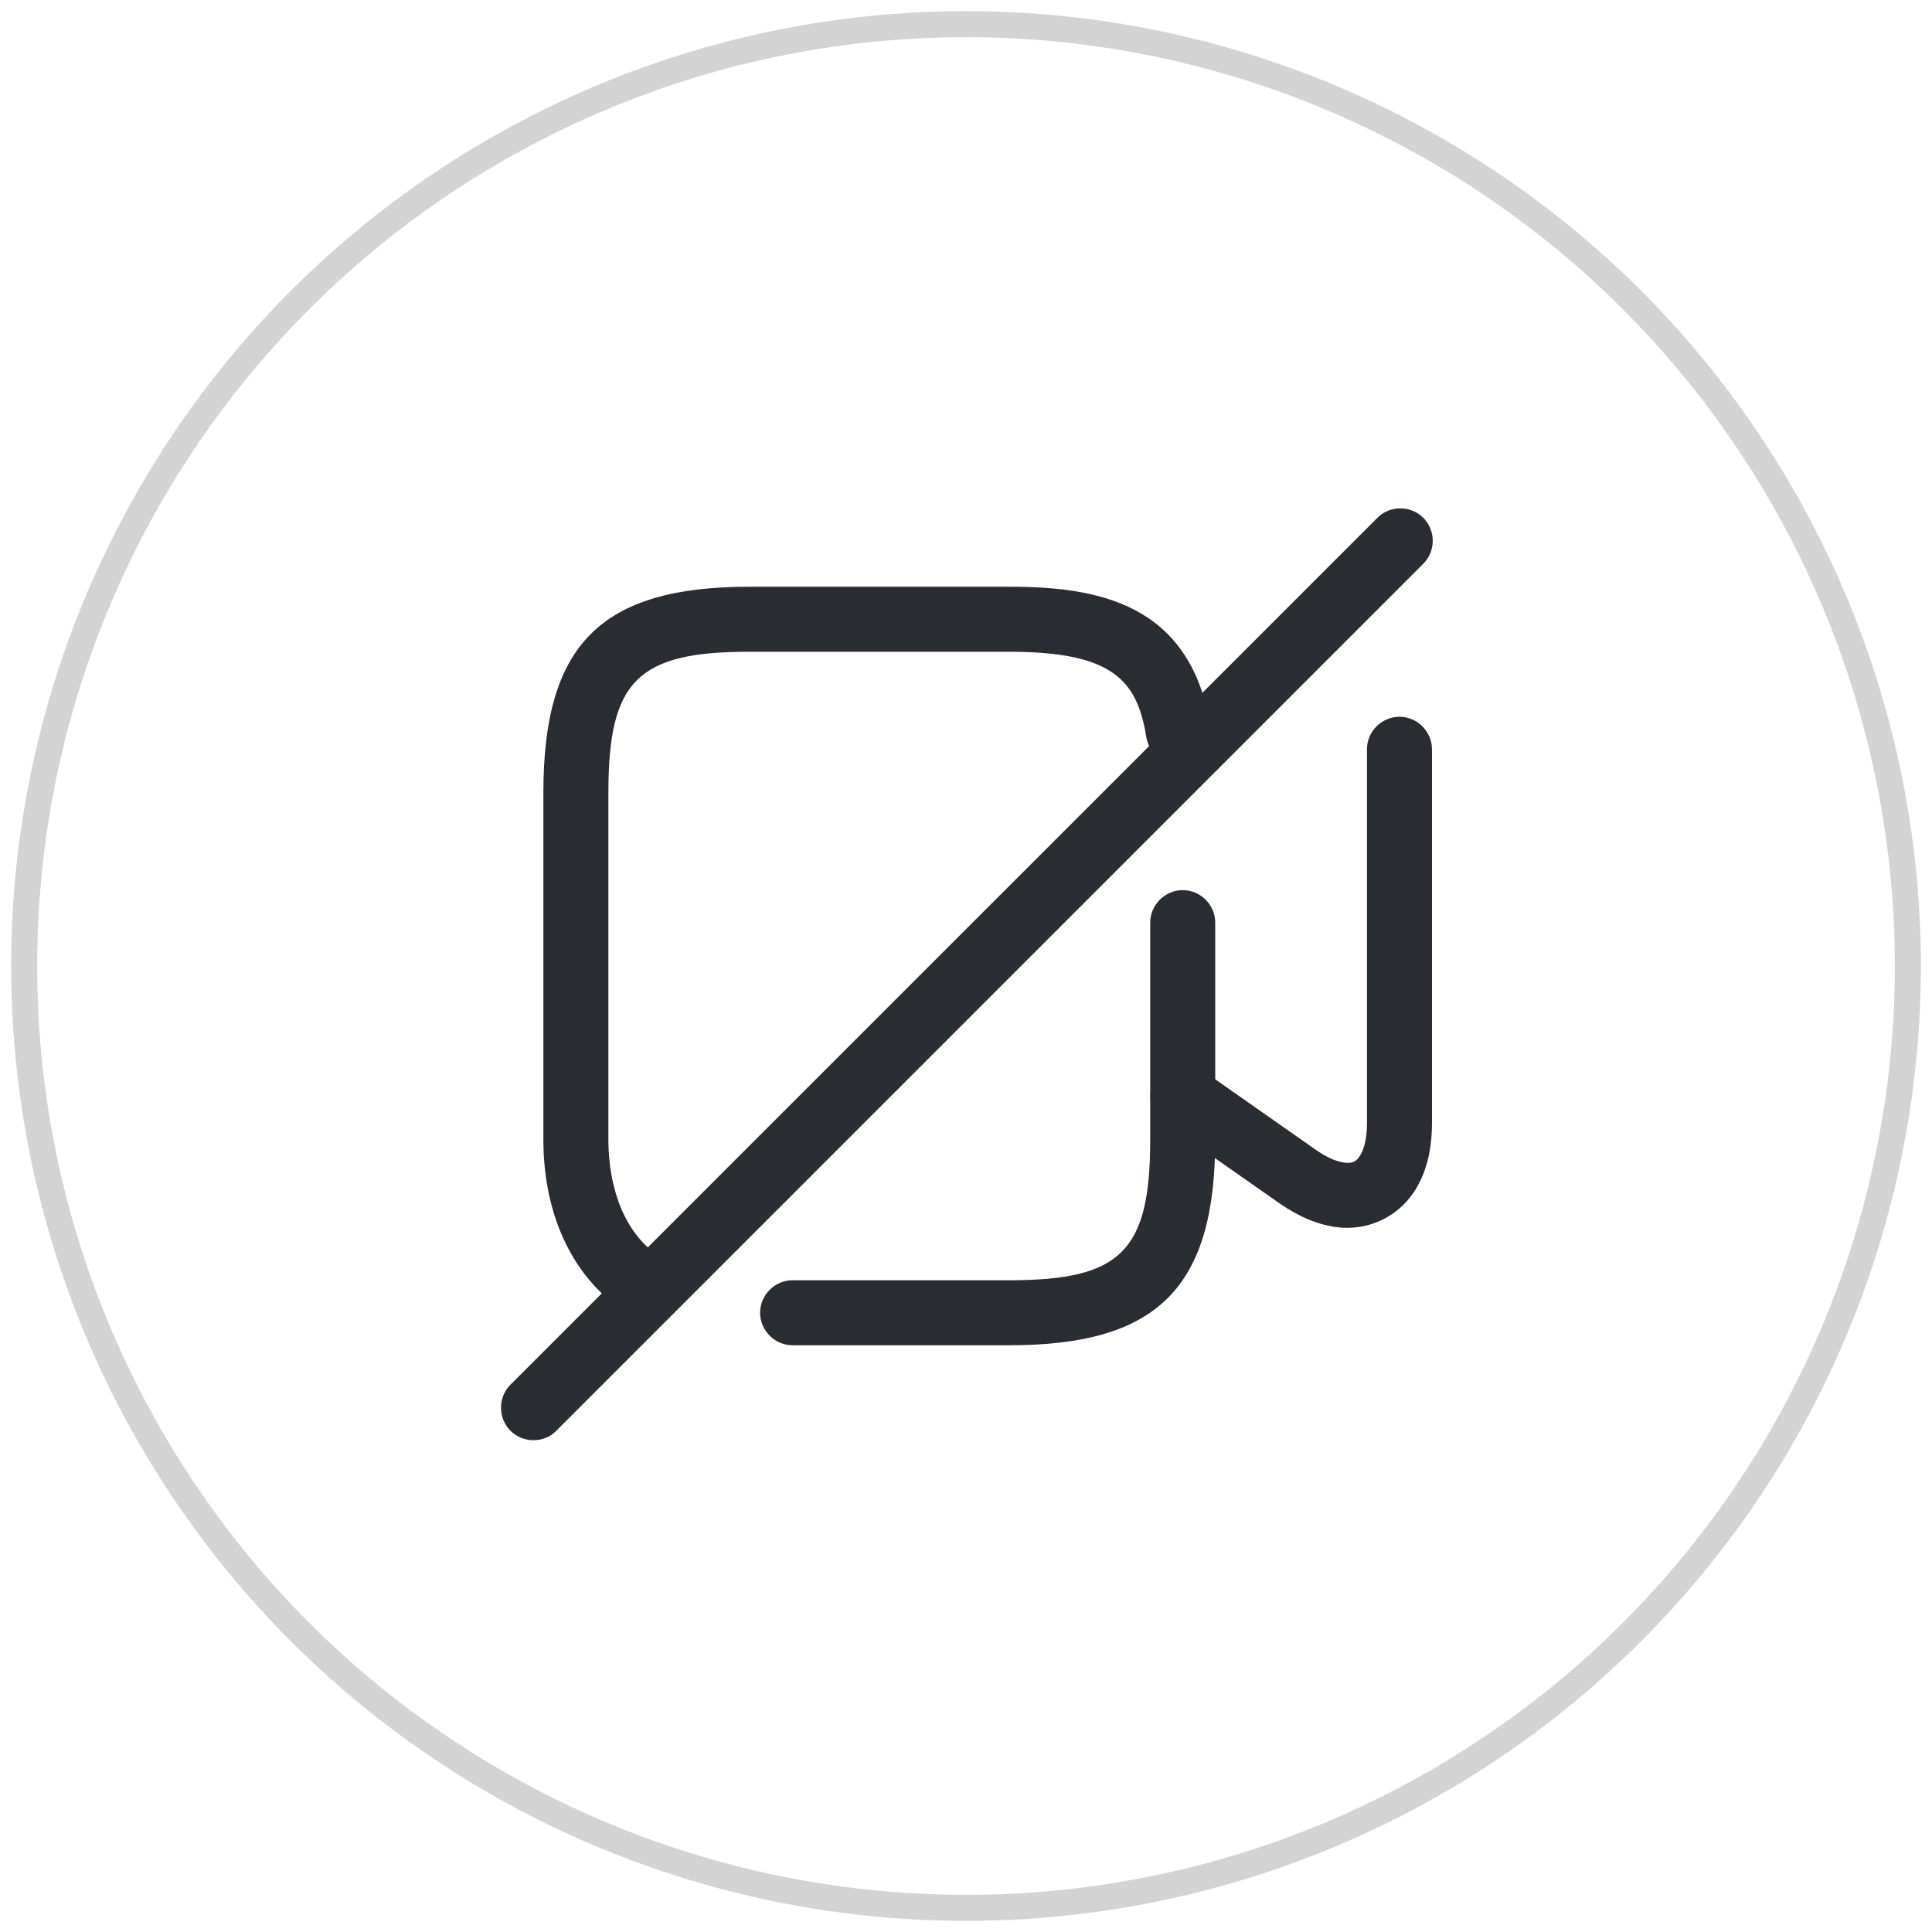 <svg width="52" height="52" viewBox="0 0 52 52" fill="none" xmlns="http://www.w3.org/2000/svg">
<circle cx="26" cy="26" r="25.35" stroke="#D3D3D3" stroke-width="0.7"/>
<path d="M17.017 35.24C16.818 35.24 16.62 35.17 16.457 35.042C15.278 34.073 14.625 32.522 14.625 30.667V21.333C14.625 17.343 16.177 15.792 20.167 15.792H27.167C29.547 15.792 32.043 16.235 32.58 19.56C32.662 20.038 32.335 20.482 31.857 20.563C31.378 20.645 30.935 20.318 30.853 19.84C30.608 18.323 29.967 17.542 27.167 17.542H20.167C17.157 17.542 16.375 18.323 16.375 21.333V30.667C16.375 31.425 16.527 32.837 17.565 33.688C17.938 33.992 17.997 34.552 17.682 34.925C17.518 35.135 17.262 35.24 17.017 35.24Z" fill="#292D32"/>
<path d="M27.167 36.208H21.333C20.855 36.208 20.458 35.812 20.458 35.333C20.458 34.855 20.855 34.458 21.333 34.458H27.167C30.177 34.458 30.958 33.677 30.958 30.667V24.833C30.958 24.355 31.355 23.958 31.833 23.958C32.312 23.958 32.708 24.355 32.708 24.833V30.667C32.708 34.657 31.157 36.208 27.167 36.208Z" fill="#292D32"/>
<path d="M36.267 33.047C35.765 33.047 35.147 32.883 34.412 32.37L31.332 30.212C30.935 29.932 30.842 29.383 31.122 28.998C31.402 28.602 31.938 28.508 32.335 28.788L35.415 30.947C35.928 31.308 36.302 31.343 36.453 31.262C36.605 31.18 36.792 30.865 36.792 30.235V20.167C36.792 19.688 37.188 19.292 37.667 19.292C38.145 19.292 38.542 19.688 38.542 20.167V30.223C38.542 31.892 37.737 32.557 37.258 32.802C37.037 32.918 36.698 33.047 36.267 33.047Z" fill="#292D32"/>
<path d="M14.357 38.763C14.135 38.763 13.913 38.682 13.738 38.507C13.4 38.168 13.4 37.608 13.738 37.27L37.072 13.937C37.41 13.598 37.97 13.598 38.308 13.937C38.647 14.275 38.647 14.835 38.308 15.173L14.975 38.507C14.812 38.682 14.578 38.763 14.357 38.763Z" fill="#292D32"/>
</svg>
